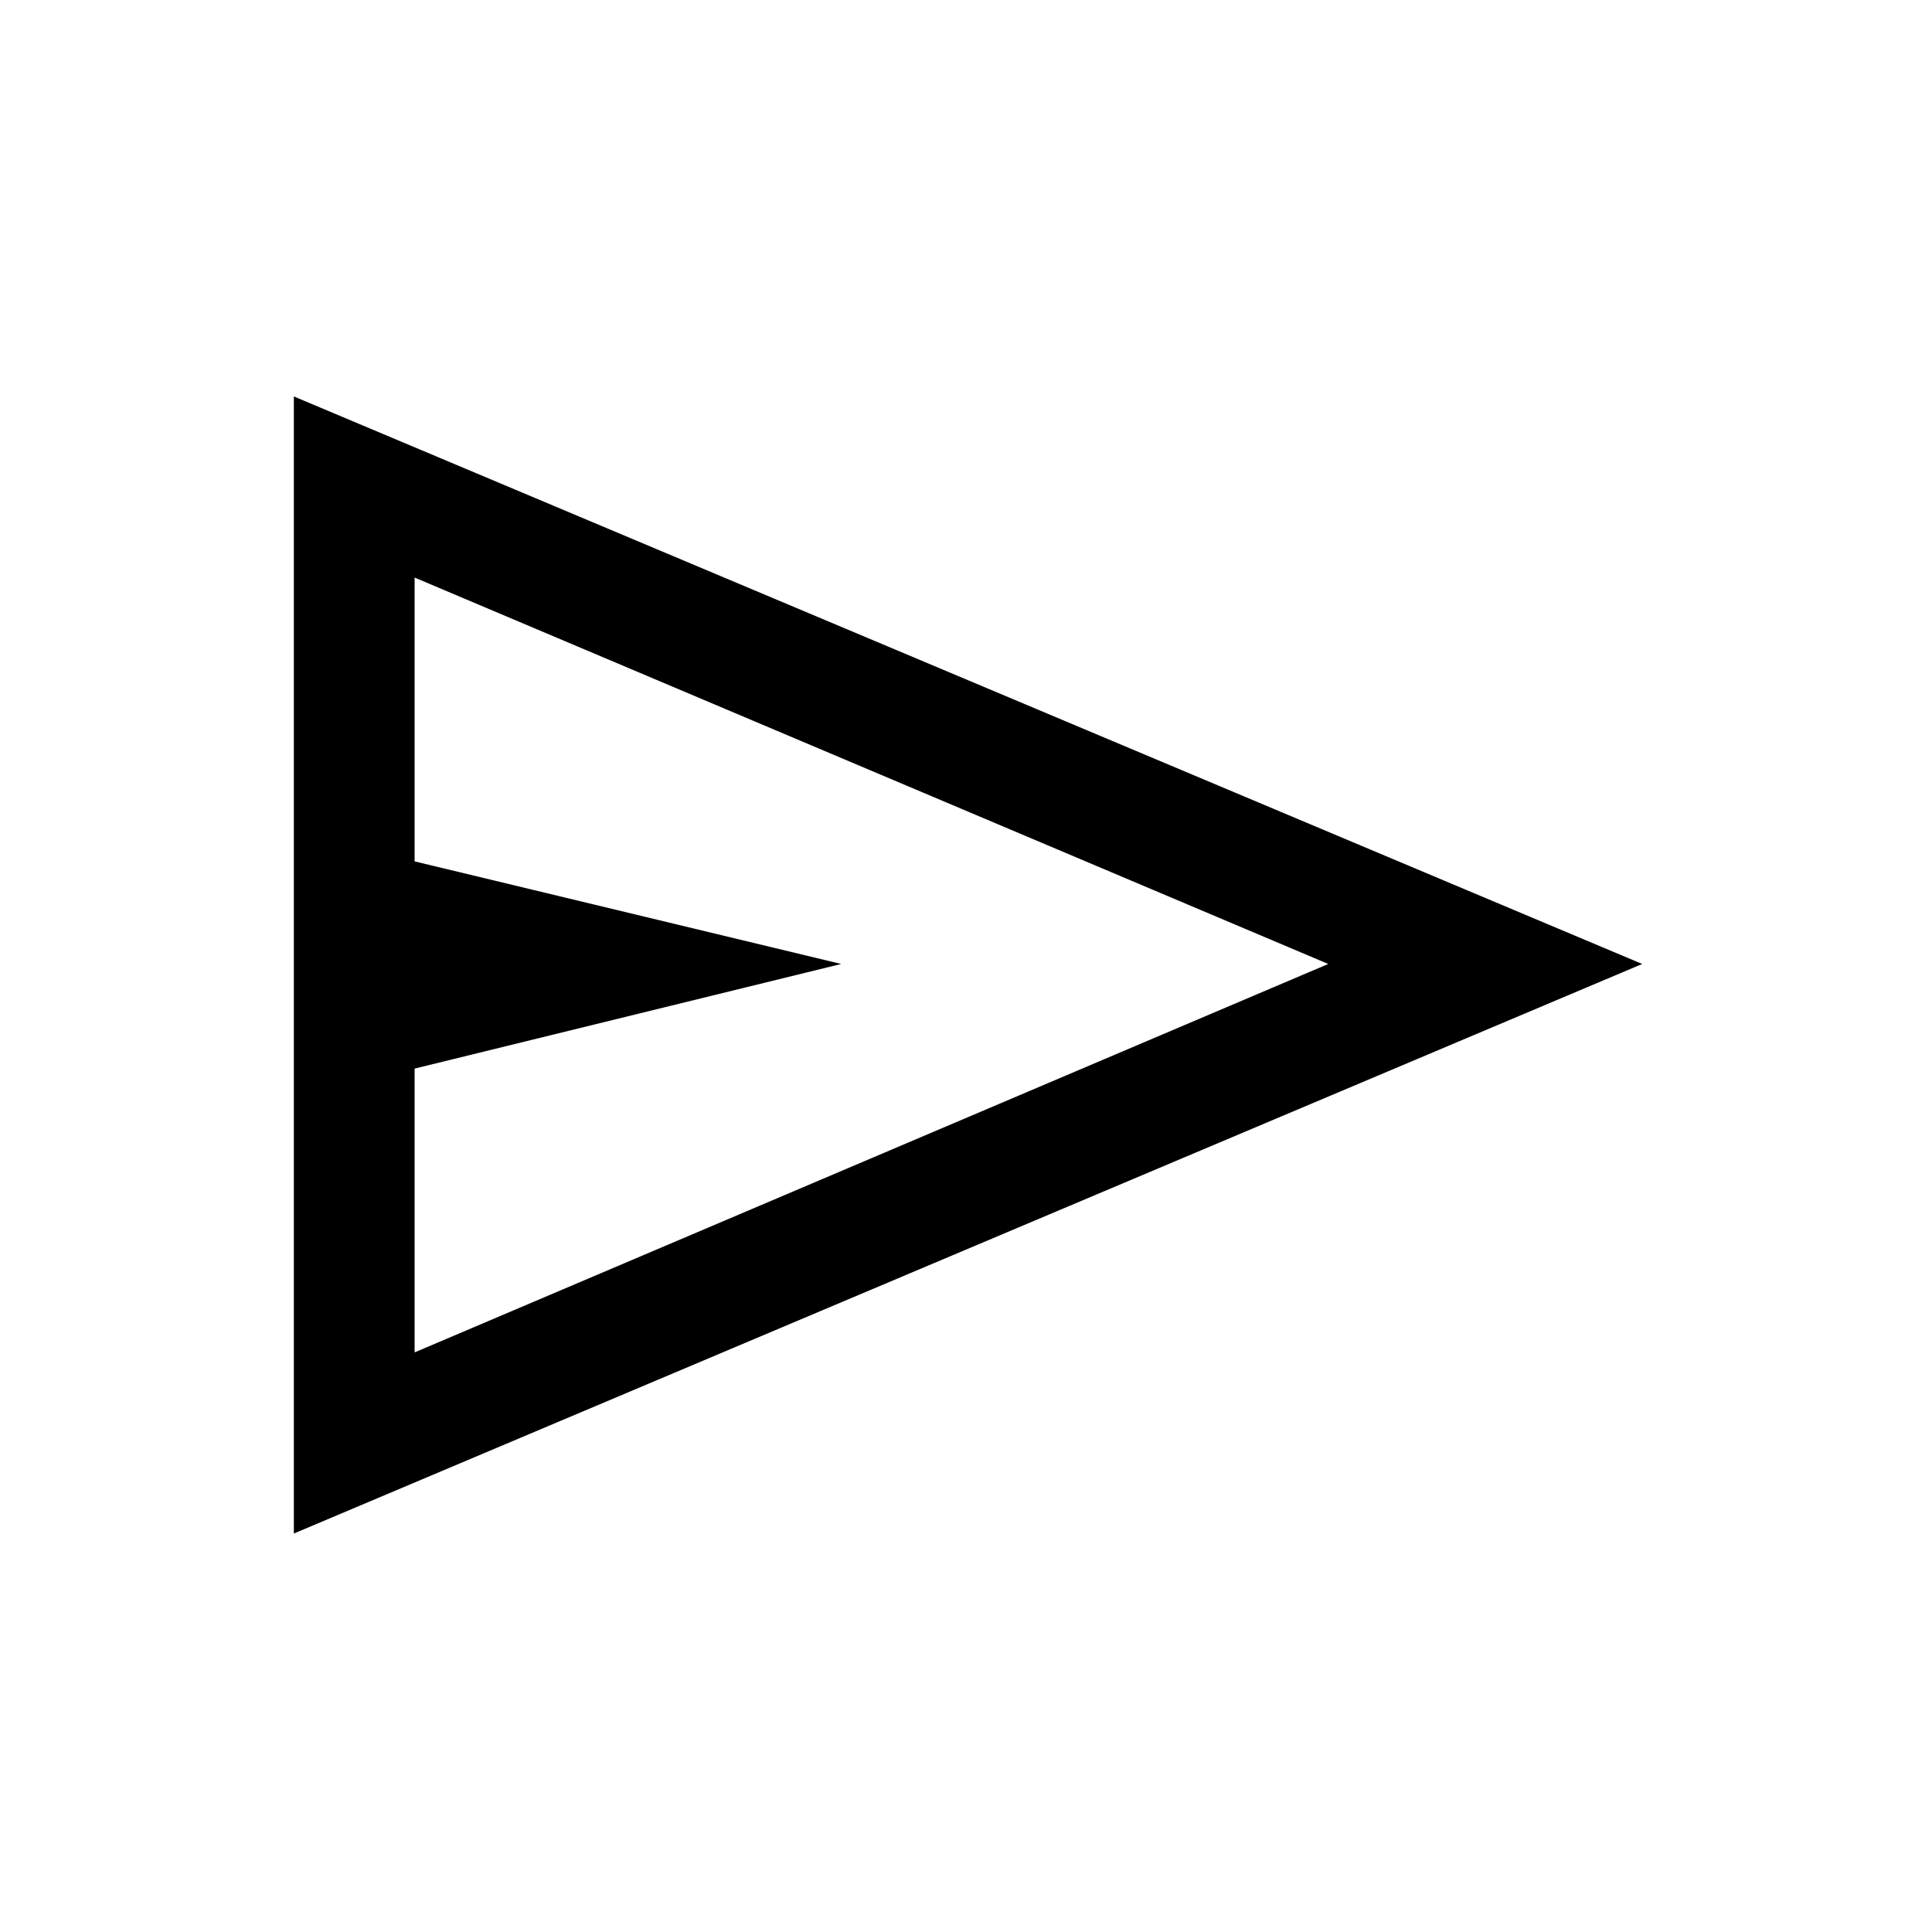 <svg xmlns="http://www.w3.org/2000/svg" height="20" width="20"><path d="M3.042 15.875V4.104L17 9.979ZM4.292 14 13.75 9.979 4.292 5.979V8.917L8.708 9.979L4.292 11.062ZM4.292 14V9.979V5.979V8.917V11.062Z"/></svg>